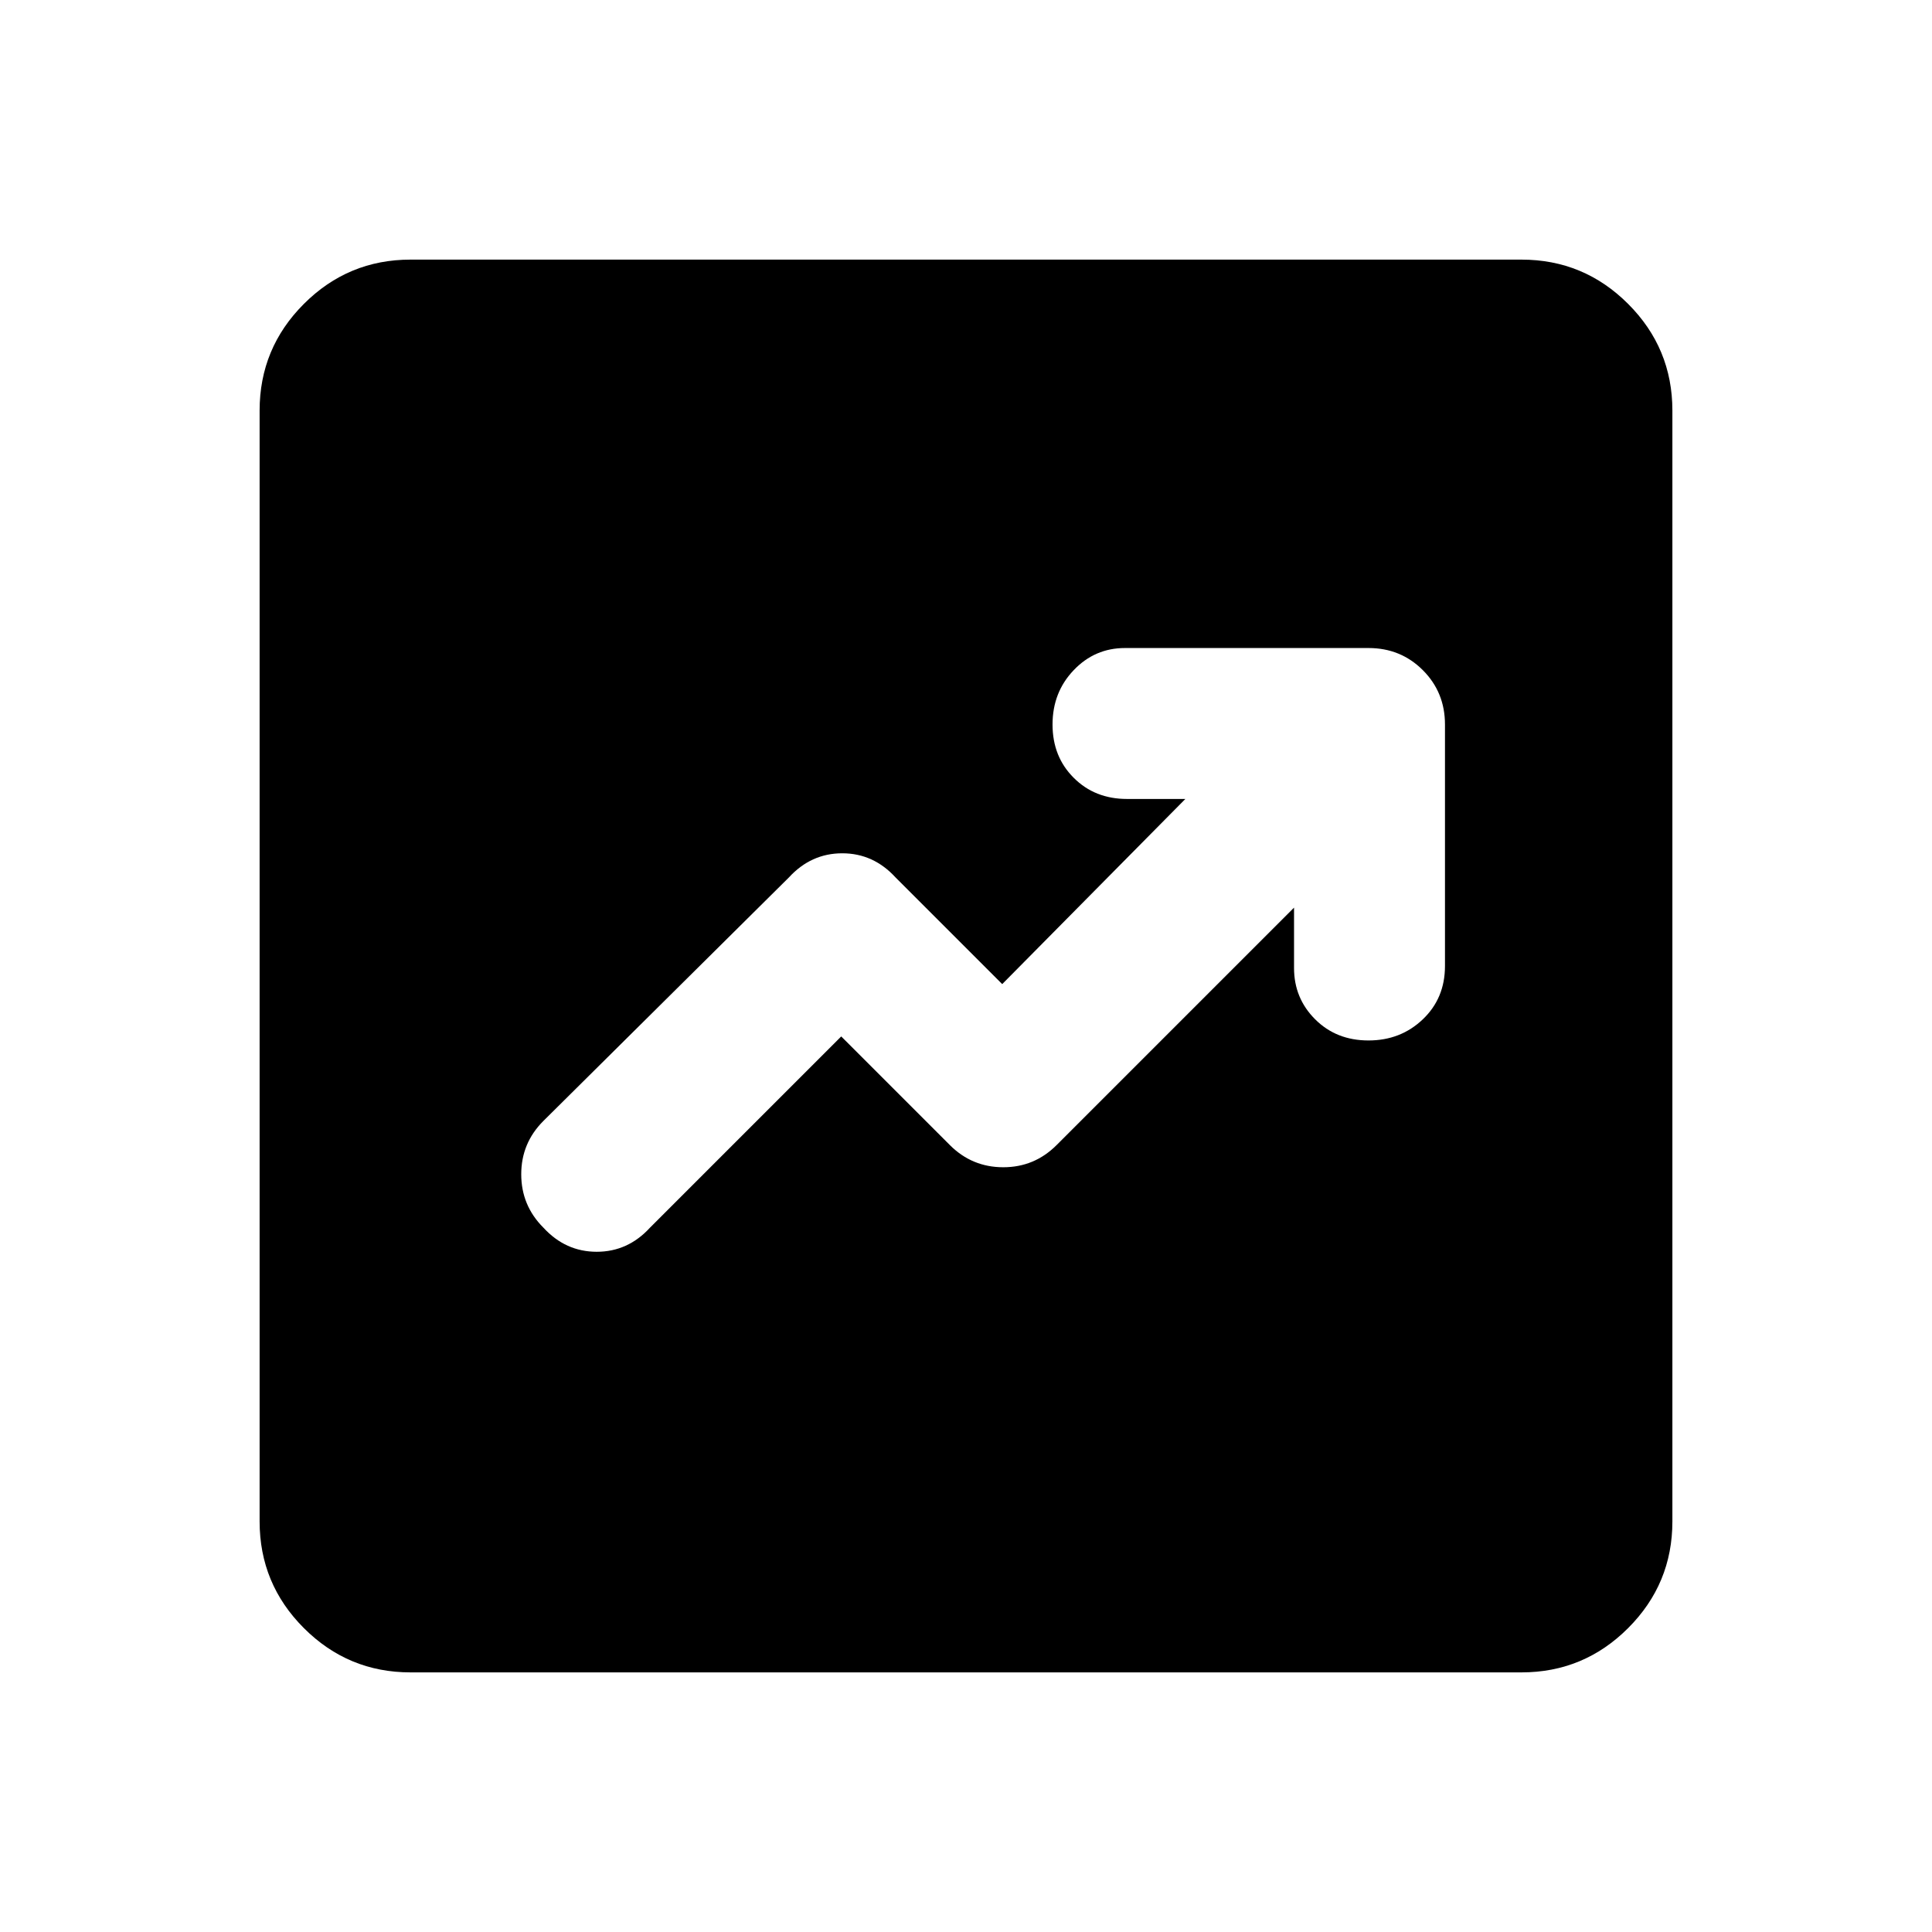 <svg xmlns="http://www.w3.org/2000/svg" height="24" width="24"><path d="m10.45 12.875 1.35 1.35q.275.275.663.275.387 0 .662-.275l2.95-2.95v.75q0 .375.262.637.263.263.663.263t.675-.263q.275-.262.275-.662V9q0-.4-.275-.675T17 8.05h-3.025q-.375 0-.637.275-.263.275-.263.675t.263.662q.262.263.662.263h.725l-2.275 2.3-1.325-1.325q-.275-.3-.662-.3-.388 0-.663.3l-3.05 3.025q-.275.275-.275.662 0 .388.275.663.275.3.663.3.387 0 .662-.3Zm-5.35 7.9q-.775 0-1.325-.55-.55-.55-.55-1.325V5.1q0-.775.55-1.325.55-.55 1.325-.55h13.8q.775 0 1.325.55.55.55.55 1.325v13.8q0 .775-.55 1.325-.55.55-1.325.55Z"/></svg>